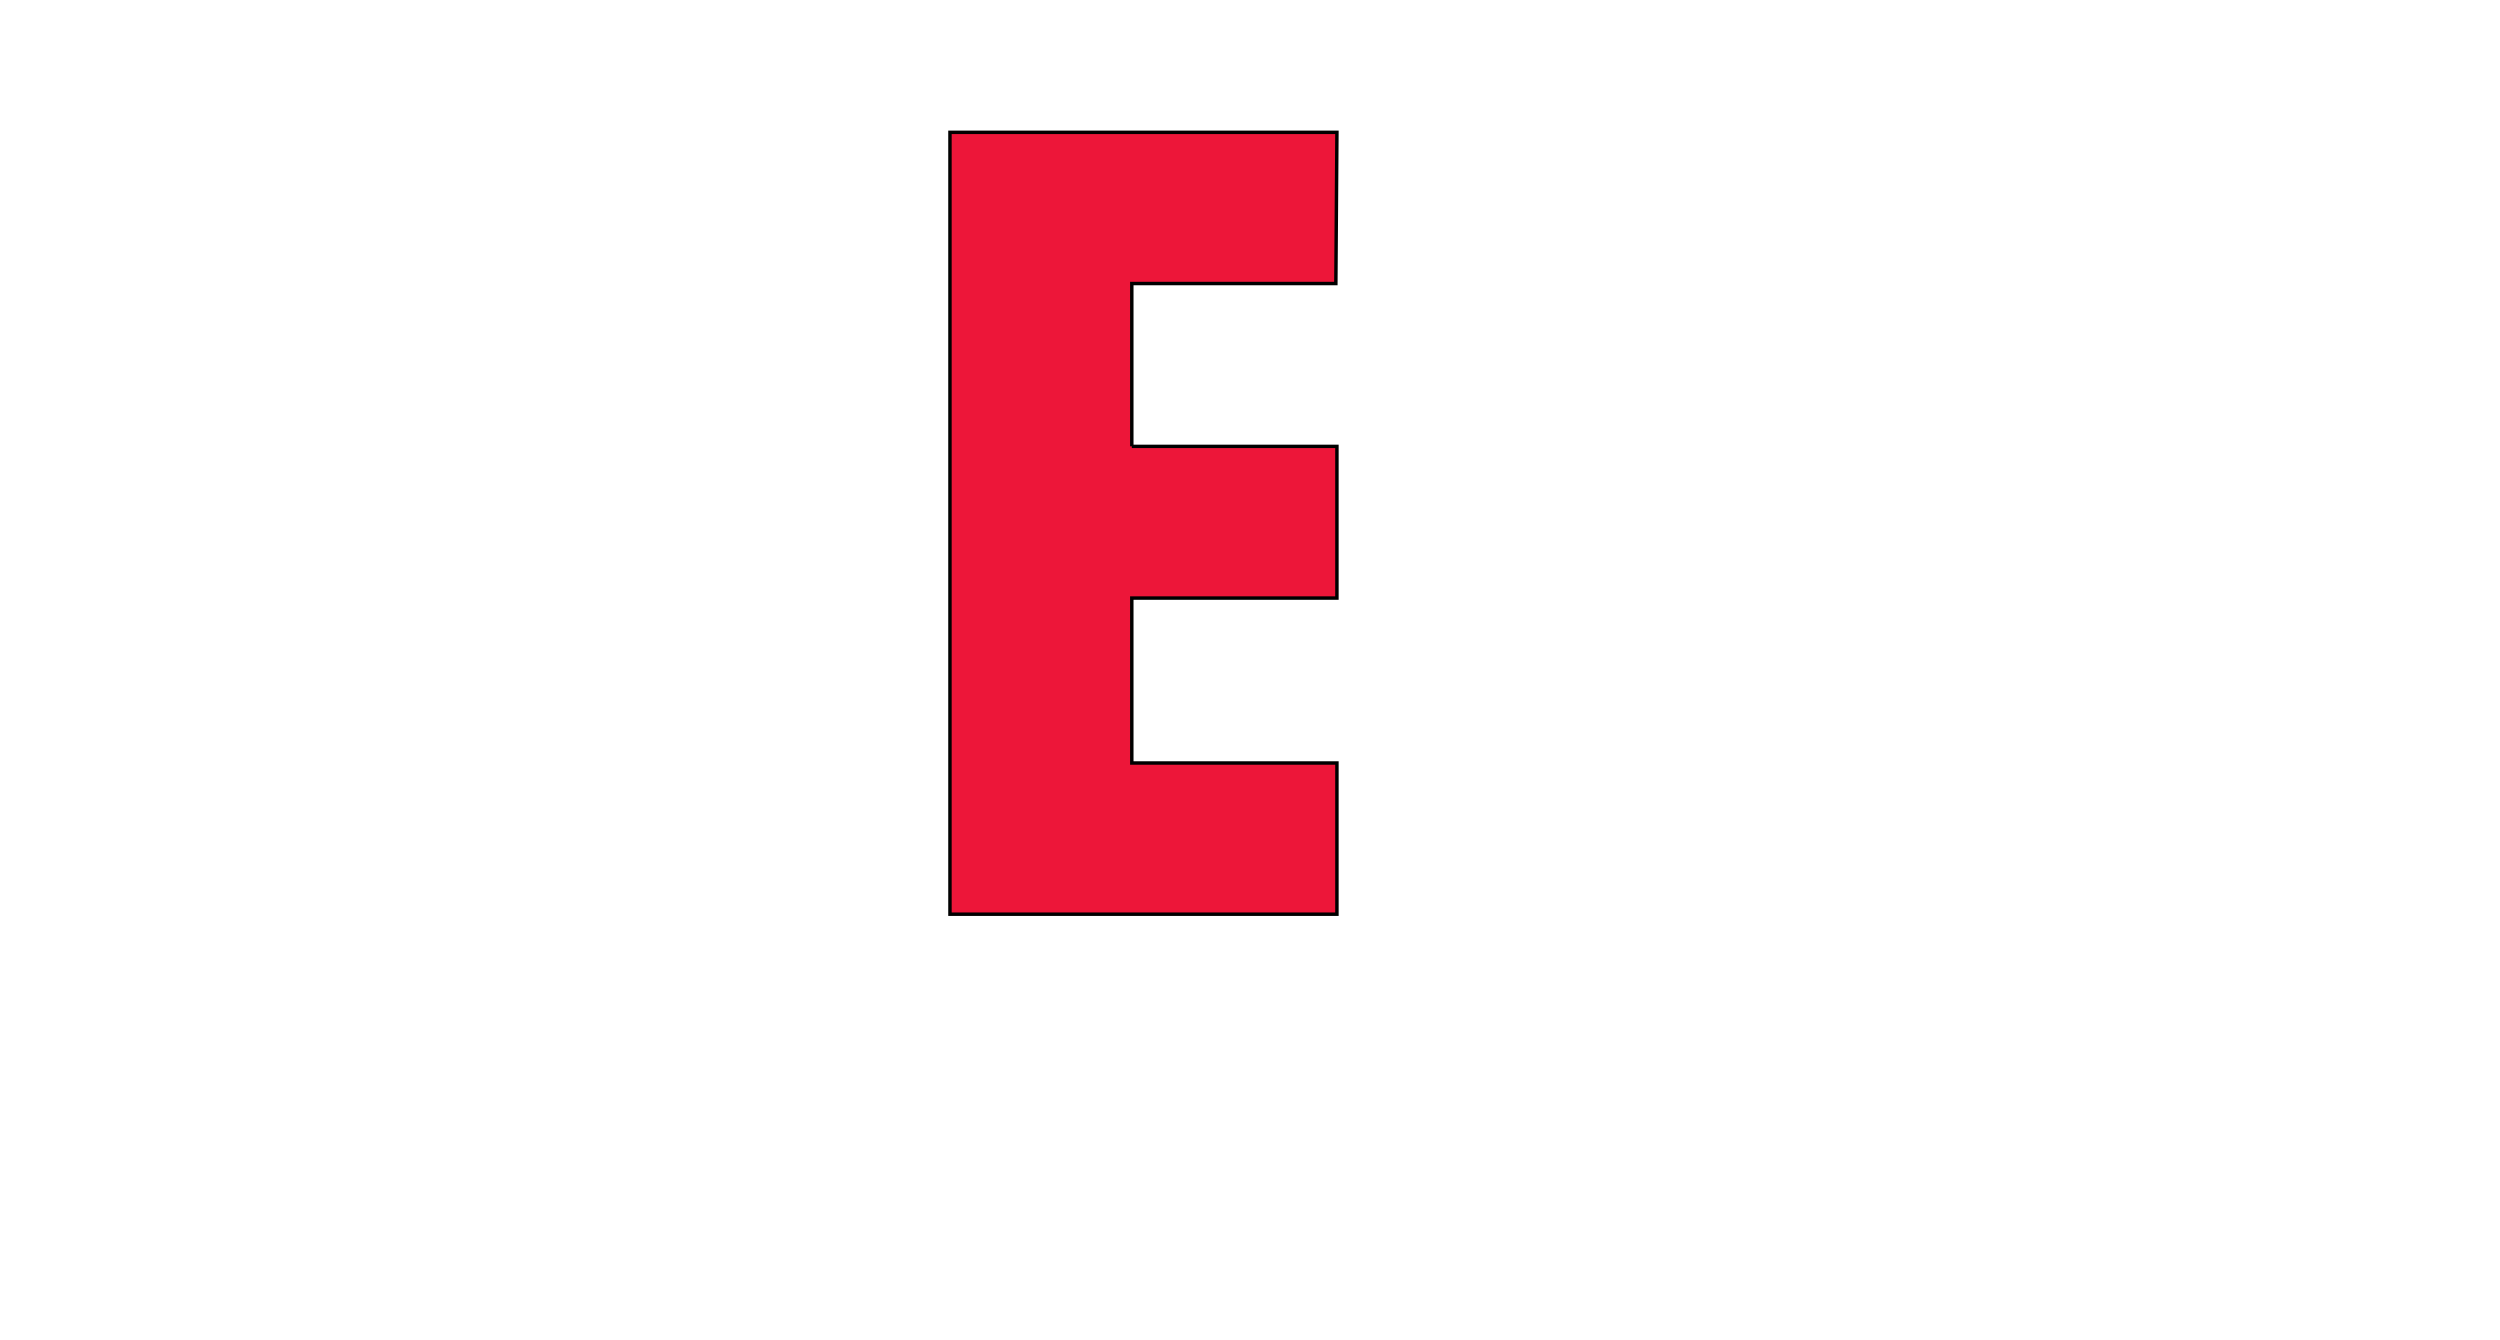 <?xml version="1.0" encoding="iso-8859-1"?><!-- Created with Inkscape (http://www.inkscape.org/) --><svg height="389.207" id="svg2612" version="1.0" width="726.35" xmlns="http://www.w3.org/2000/svg" xmlns:svg="http://www.w3.org/2000/svg">
	
  
	<defs id="defs2614"/>
	
  
	<g id="layer1" transform="translate(286.032,-197.758)">
		
    
		
		
    
		
		
    
		
		
    
		
		
    
		<path animation_id="4" d="M 42.801,327.443 L 102.398,327.443 L 102.398,371.522 L 42.801,371.522 L 42.801,419.444 L 102.398,419.444 L 102.398,463.365 L -10.032,463.365 L -10.032,236.207 L 102.398,236.207 L 102.088,280.135 L 42.801,280.135 L 42.801,327.443" id="path71" stroke="black" style="fill:#ed1639;fill-opacity:1;fill-rule:nonzero;"/>
		
    
		
		
  
	</g>
	

</svg>